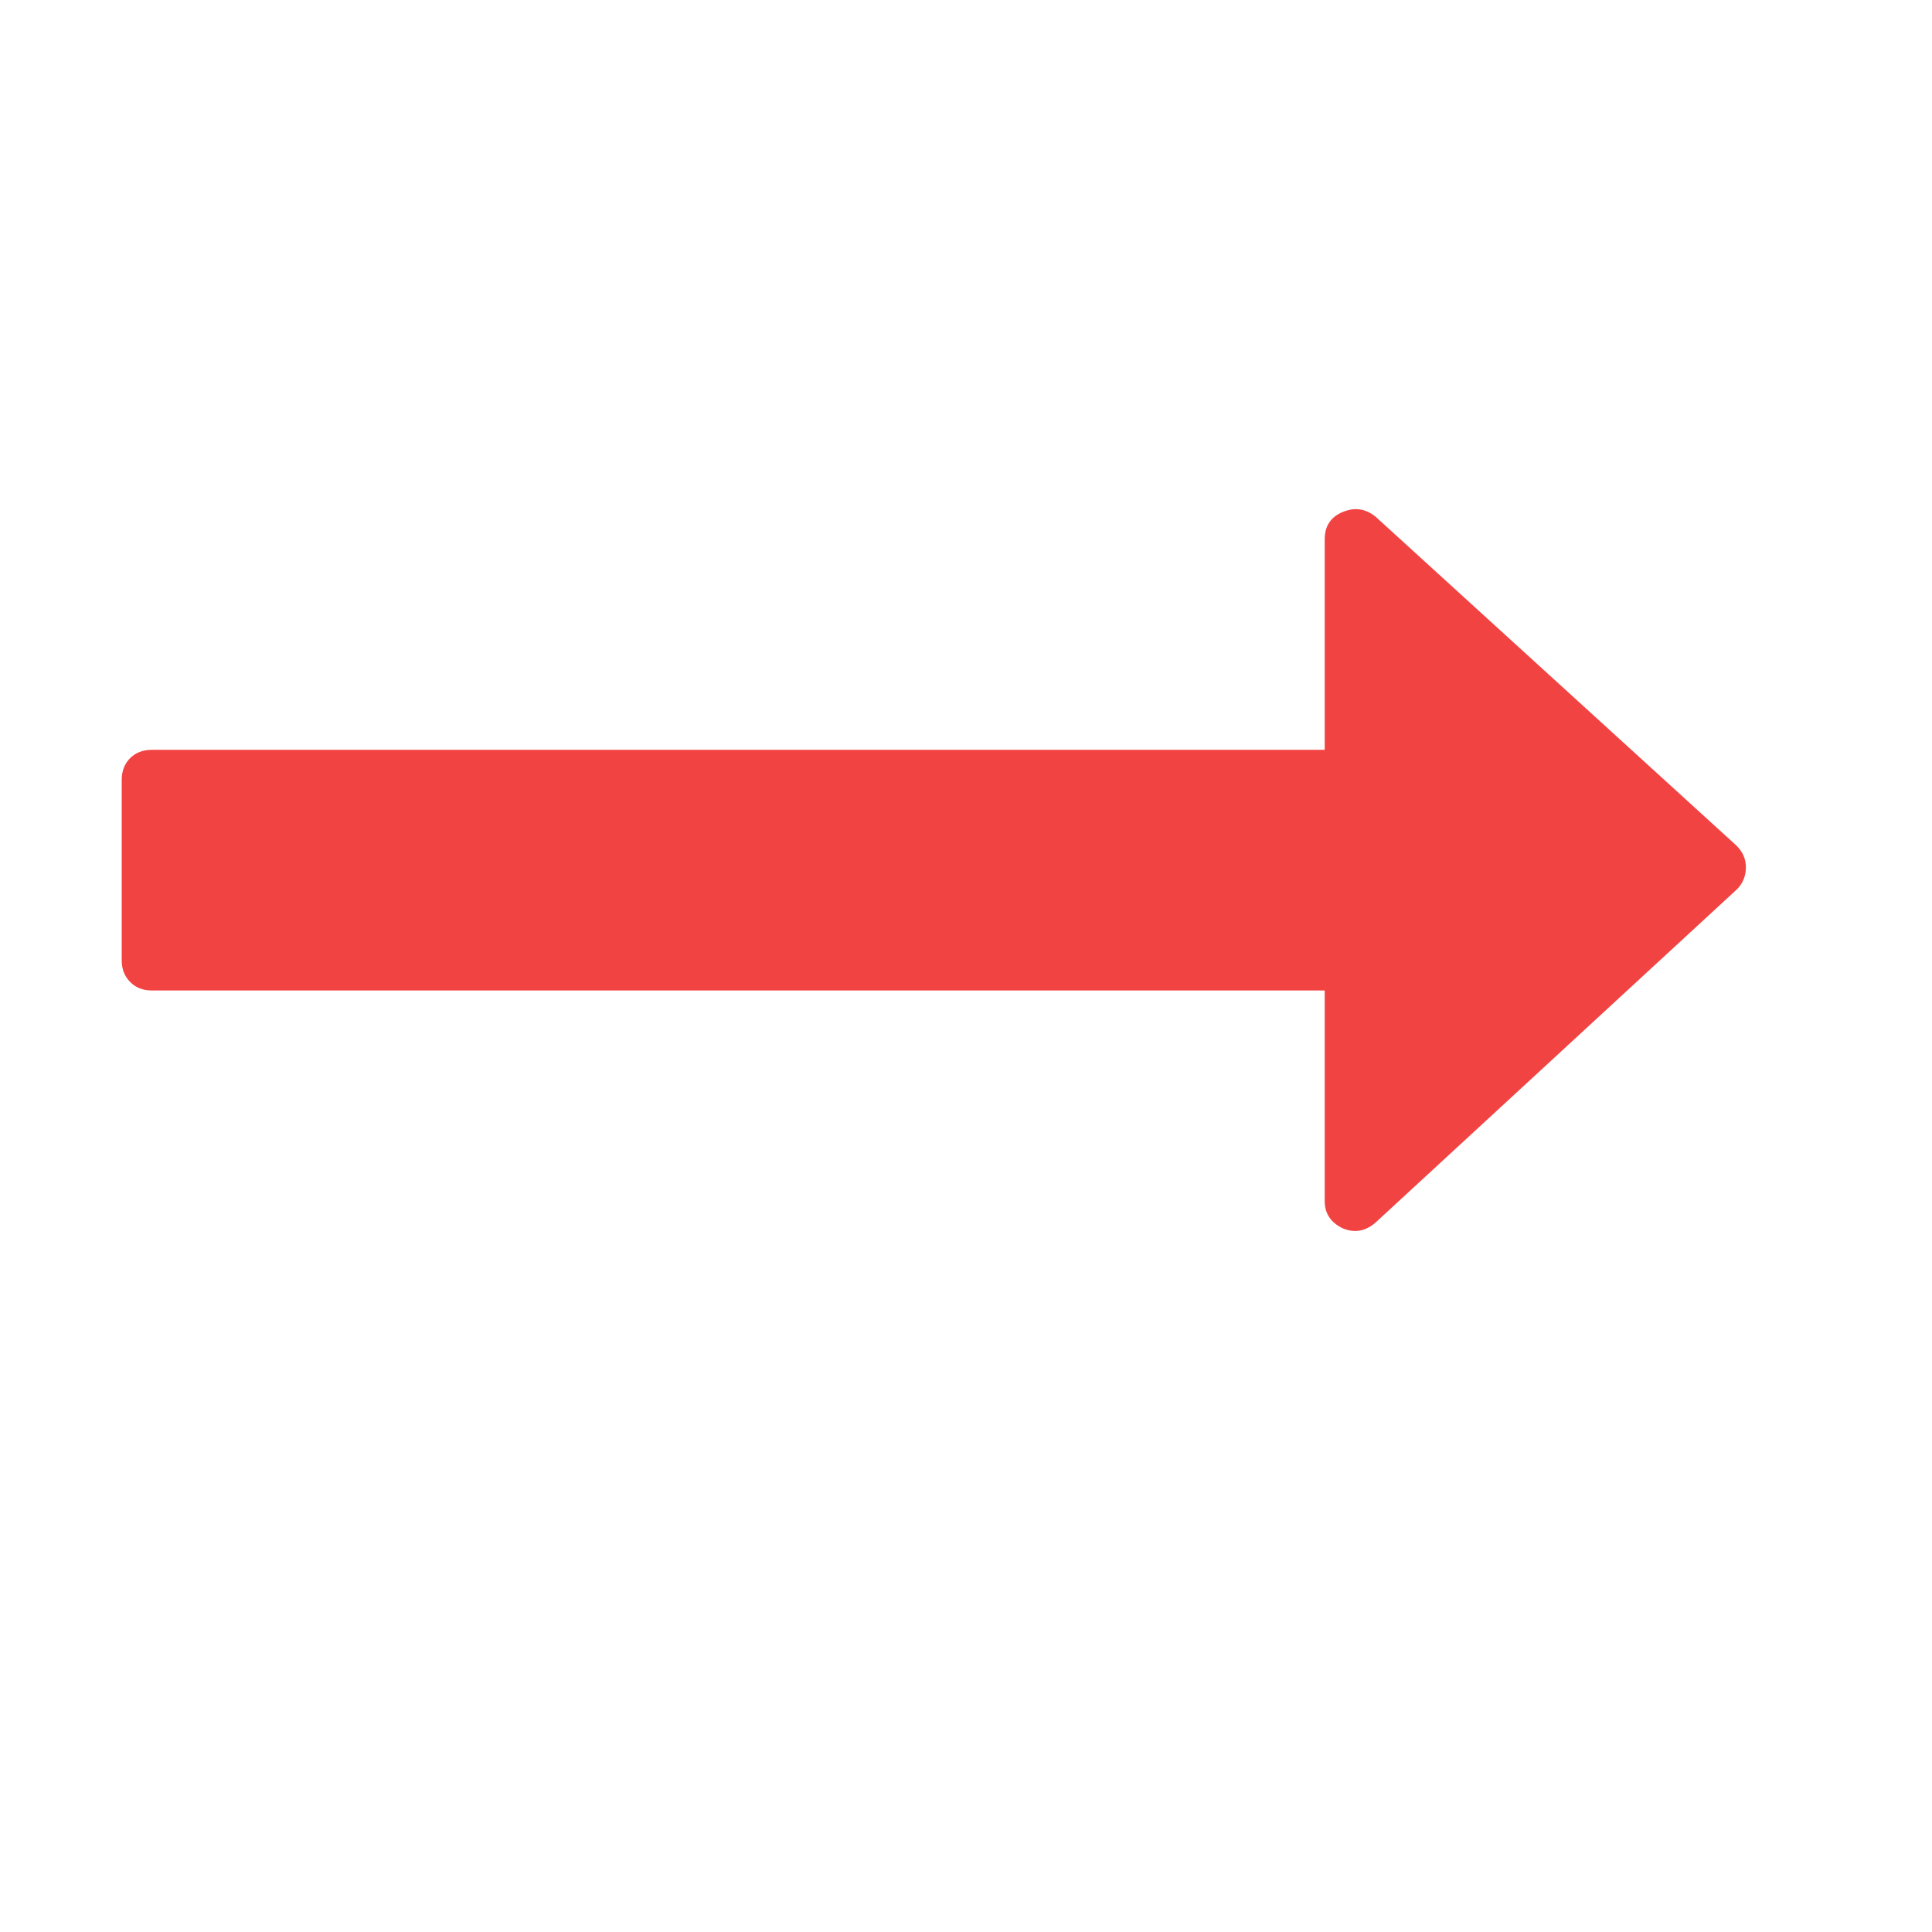 <svg width="16px" height="16px" viewBox="0 0 9 9" fill="none" xmlns="http://www.w3.org/2000/svg">
<g clip-path="url(#clip0_1_154)">
<path d="M8.133 4.04C8.133 4.081 8.119 4.116 8.089 4.145L6.408 5.695C6.361 5.736 6.31 5.745 6.255 5.722C6.199 5.695 6.171 5.653 6.171 5.595V4.614H0.707C0.666 4.614 0.632 4.601 0.606 4.574C0.58 4.548 0.567 4.514 0.567 4.474V3.633C0.567 3.592 0.58 3.558 0.606 3.532C0.632 3.506 0.666 3.493 0.707 3.493H6.171V2.512C6.171 2.451 6.199 2.408 6.255 2.385C6.31 2.362 6.361 2.369 6.408 2.407L8.089 3.939C8.119 3.969 8.133 4.002 8.133 4.04Z" fill="#F24343"/>
</g>
<defs>
<clipPath id="clip0_1_154">
<rect width="8.02" height="8" fill="white" transform="matrix(1 0 0 -1 0.48 8.13)"/>
</clipPath>
</defs>
</svg>
